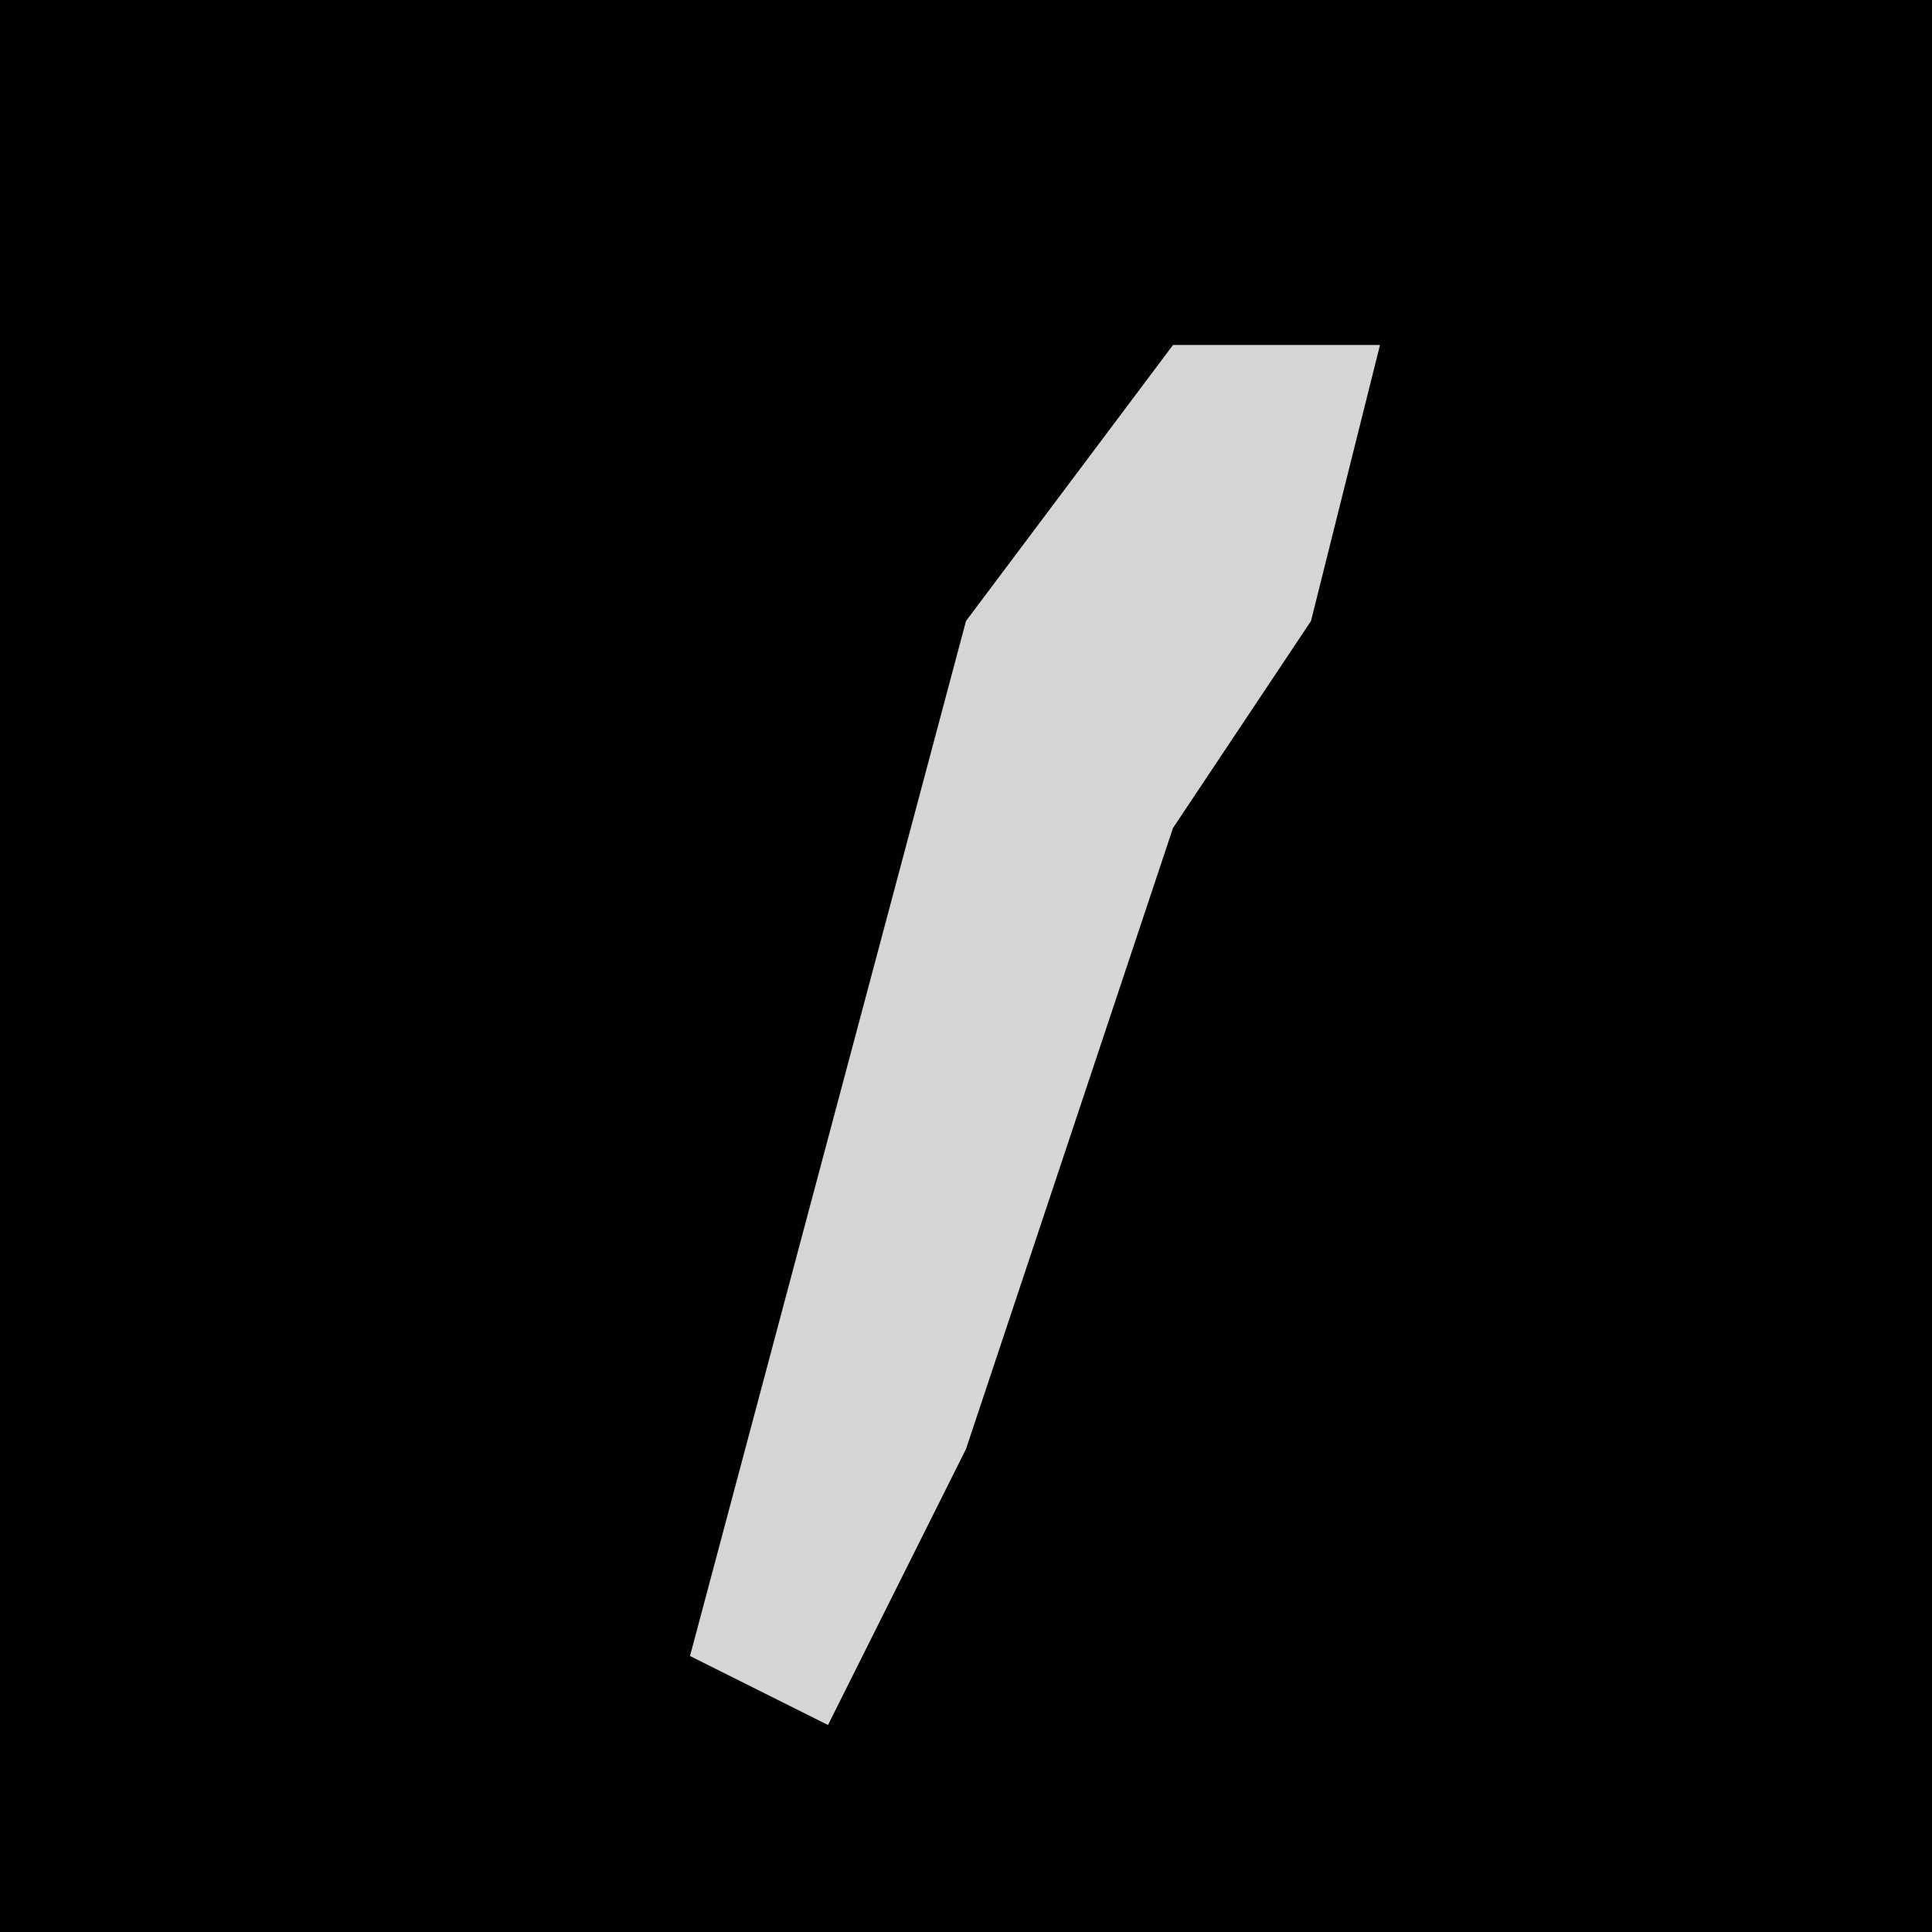 <?xml version="1.0" encoding="UTF-8"?>
<svg version="1.1" xmlns="http://www.w3.org/2000/svg" width="28" height="28">
<path d="M0,0 L28,0 L28,28 L0,28 Z " fill="#010101" transform="translate(0,0)"/>
<path d="M0,0 L3,0 L2,4 L0,7 L-3,16 L-5,20 L-7,19 L-3,4 Z " fill="#D5D5D5" transform="translate(17,5)"/>
</svg>
